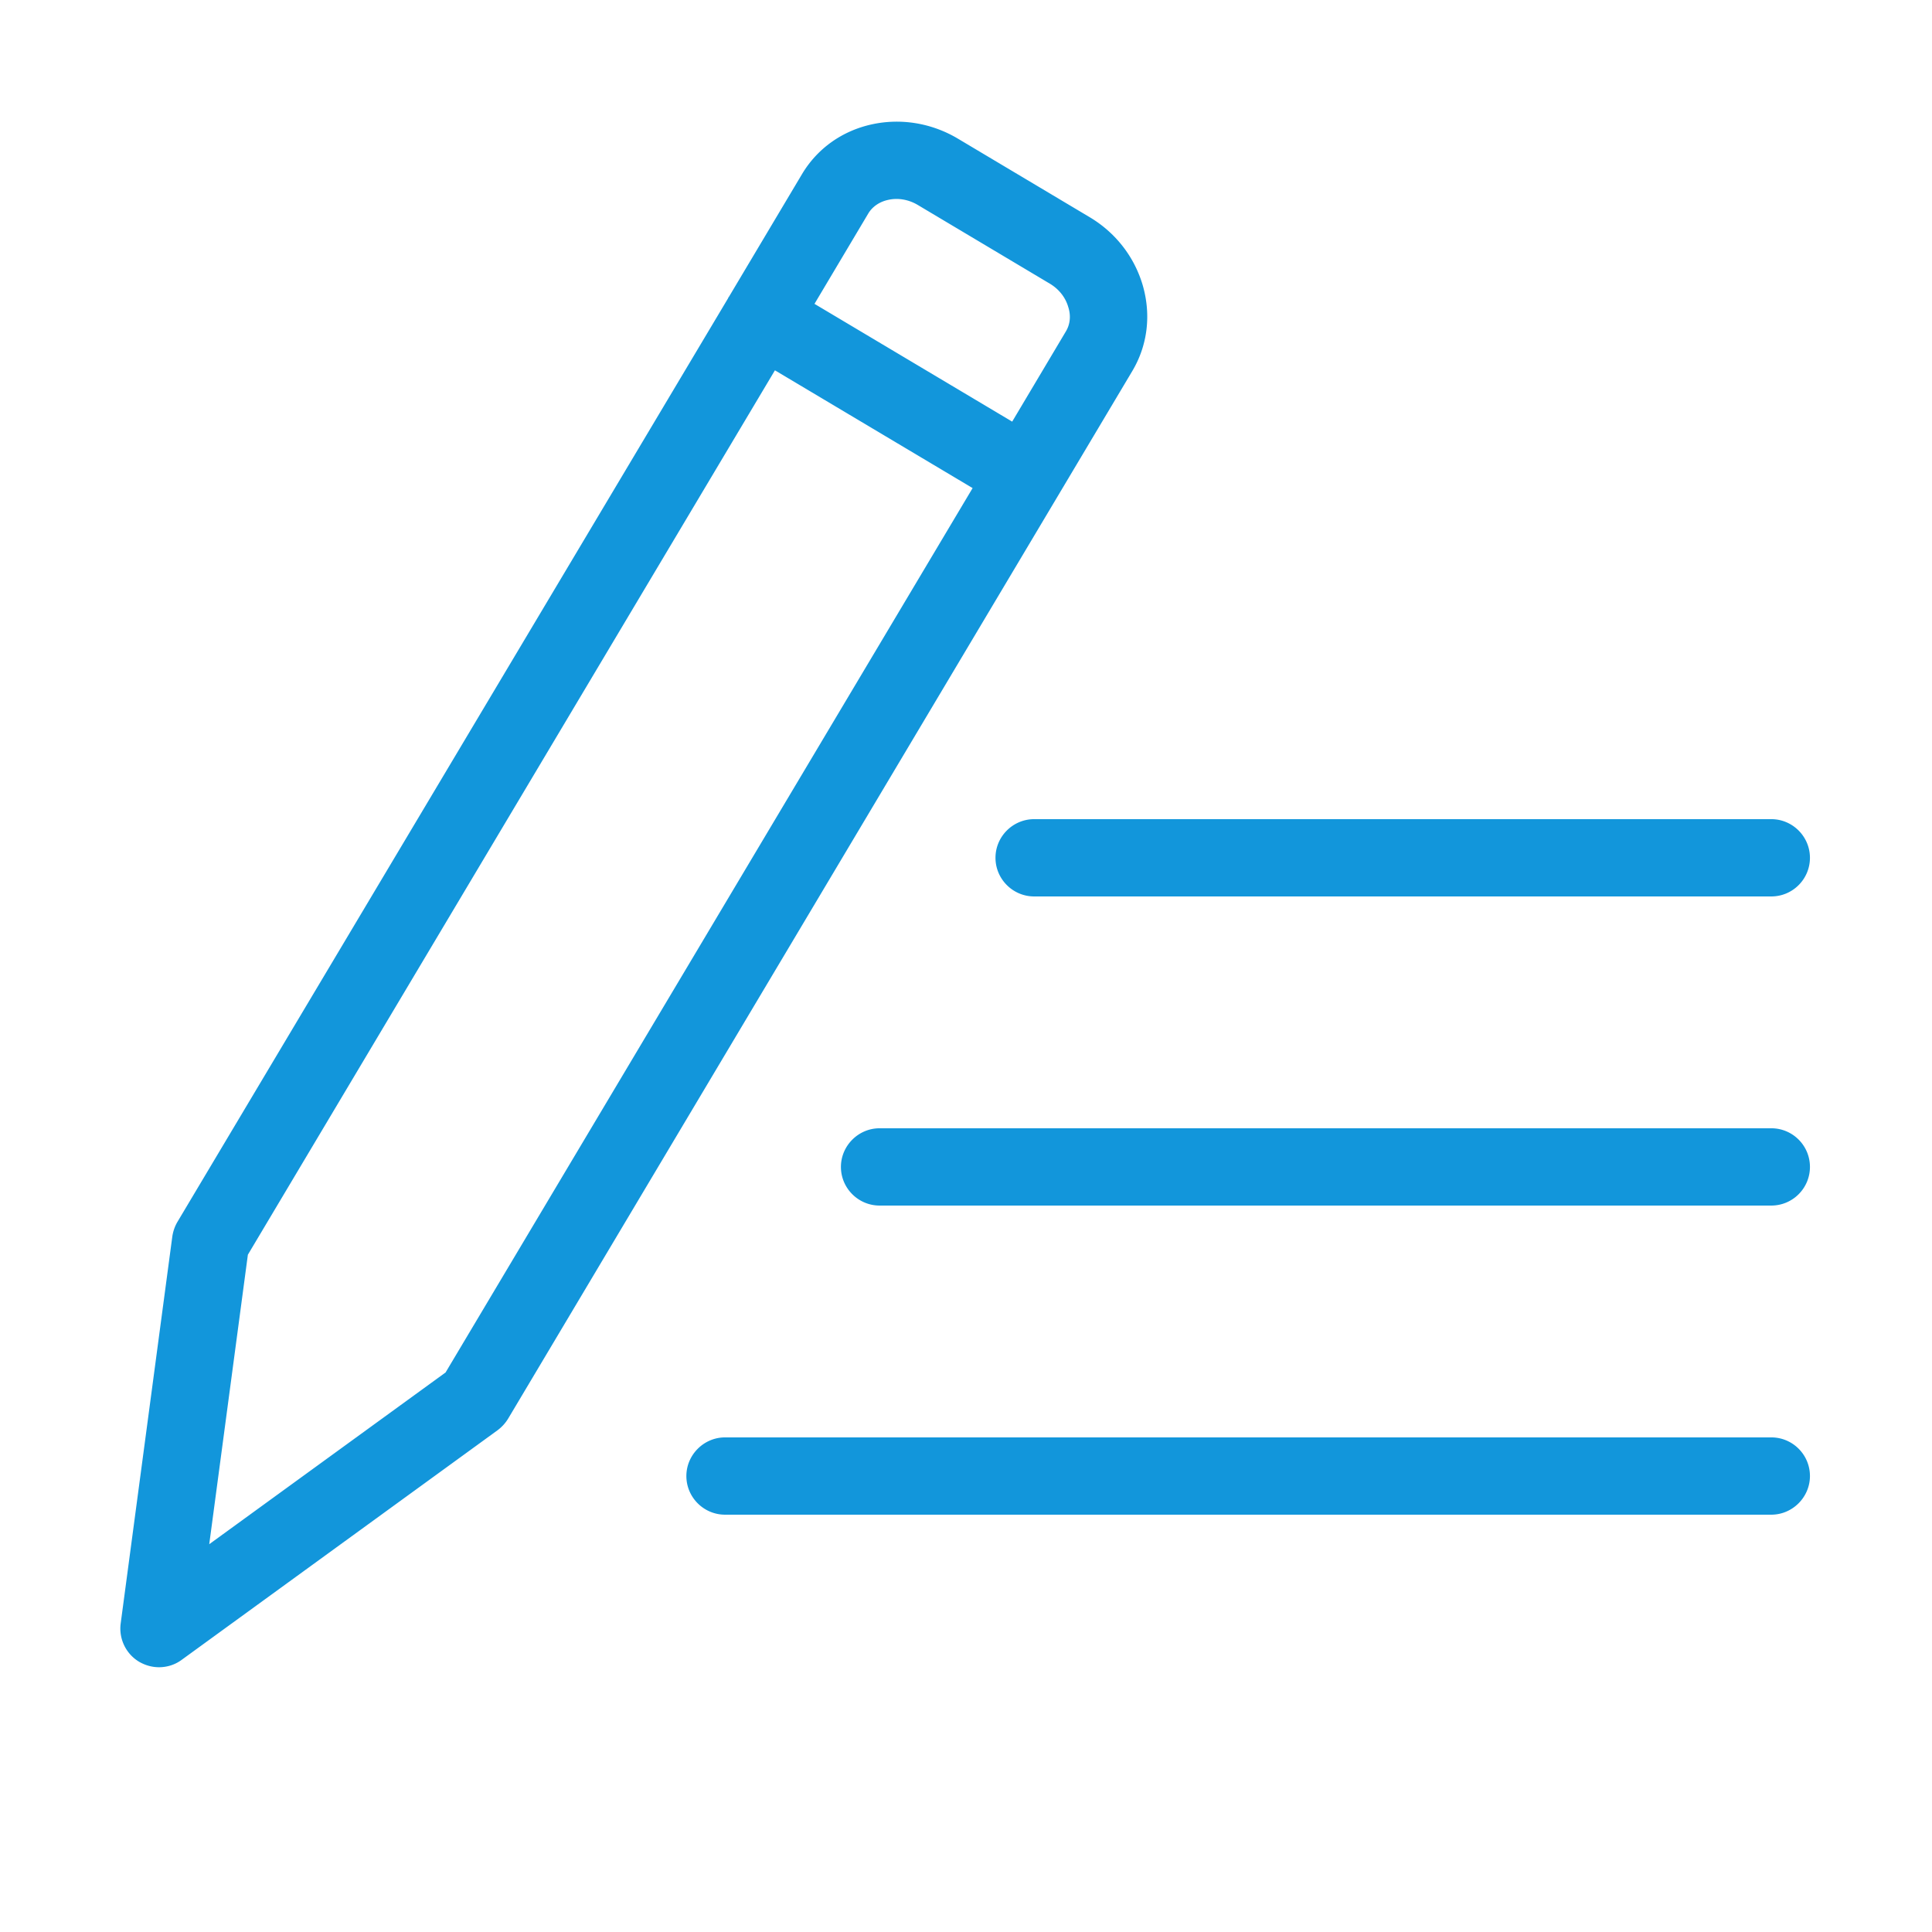 <svg t="1736652862560" class="icon" viewBox="0 0 1024 1024" version="1.1" xmlns="http://www.w3.org/2000/svg" p-id="50783" width="32" height="32"><path d="M938.829 802.811H384.27c-11.226 0-20.48-9.176-20.48-20.481 0-11.223 9.254-20.48 20.48-20.48h554.559c11.305 0 20.48 9.176 20.48 20.48 0 11.224-9.257 20.481-20.48 20.481M938.829 598.01H466.188c-11.222 0-20.48 9.258-20.48 20.48 0 11.305 9.258 20.482 20.48 20.482h472.641c11.305 0 20.48-9.177 20.48-20.482 0-11.304-9.175-20.48-20.48-20.48zM527.63 454.651c0 11.305 9.254 20.48 20.48 20.48h390.719c11.305 0 20.48-9.176 20.48-20.48 0-11.222-9.176-20.48-20.48-20.48H548.11c-11.226 0-20.48 9.175-20.48 20.48z m78.07-303.348c-4.426-15.157-14.418-28.02-28.184-36.211l-69.957-41.696c-13.848-8.191-29.984-10.816-45.223-7.539-15.973 3.442-29.16 12.864-37.274 26.461l-38.746 65.047-0.246 0.242c-0.082 0.082-0.082 0.246-0.082 0.328L94.024 647.654c-1.39 2.375-2.293 4.996-2.703 7.781L63.962 860.483c-1.067 8.109 2.785 16.137 9.828 20.316 3.277 1.884 6.883 2.867 10.488 2.867 4.258 0 8.52-1.312 12.043-3.934l167.36-121.648a21.959 21.959 0 0 0 5.574-6.062l330.871-555.336c8.113-13.597 10.078-29.739 5.574-45.383zM236.157 727.444L110.903 818.46l20.477-153.438 279.347-468.746 104.778 62.422-279.348 468.746z m328.746-551.73l-28.426 47.761L431.7 161.049l28.426-47.758c2.211-3.77 6.062-6.391 10.73-7.375 5.164-1.145 10.734-0.163 15.566 2.703l69.961 41.699c4.832 2.867 8.355 7.289 9.828 12.453 1.477 4.587 0.985 9.173-1.308 12.943z m0 0" p-id="50784" fill="#1296db"></path></svg>